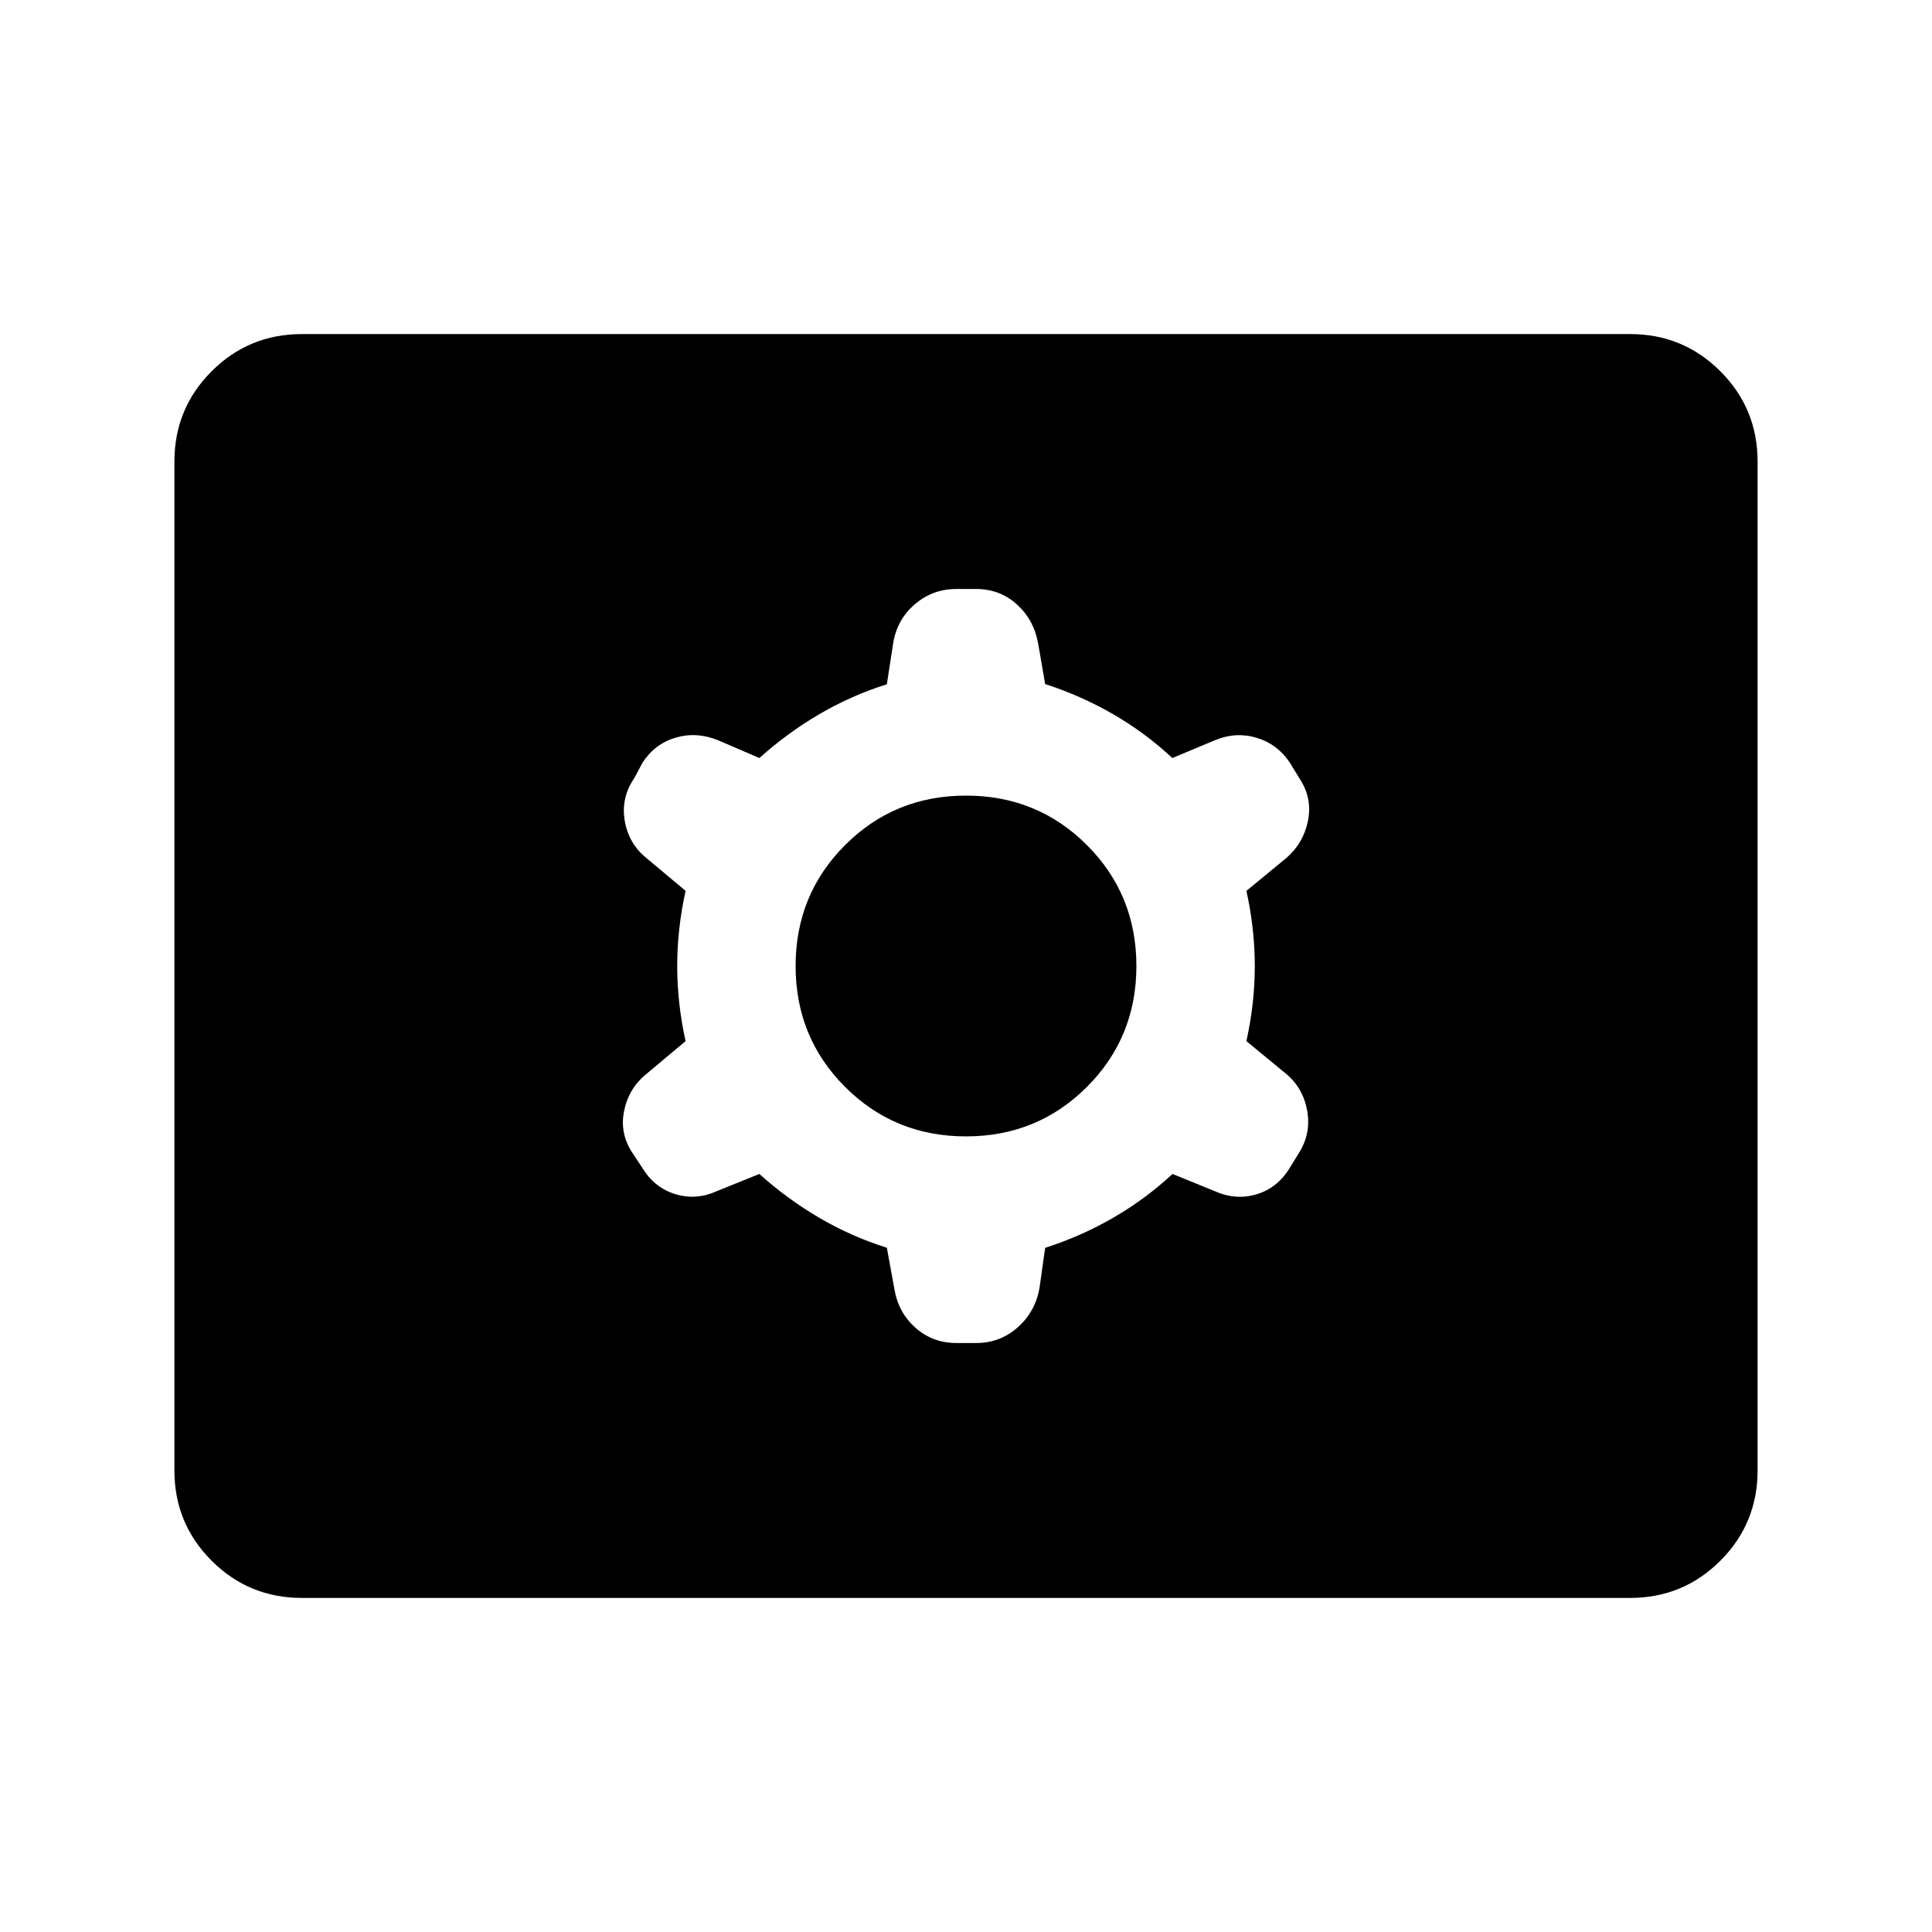 <svg xmlns="http://www.w3.org/2000/svg" height="40" viewBox="0 -960 960 960" width="40"><path d="M150-166q-26.354 0-44.844-18.489-18.49-18.49-18.49-44.844v-501.334q0-26.354 18.49-44.844Q123.646-794 150-794h660q26.354 0 44.844 18.489 18.489 18.49 18.489 44.844v501.334q0 26.354-18.489 44.844Q836.354-166 810-166H150Zm227.333-210.667q13.75 12.389 29.671 21.729 15.92 9.341 33.663 14.938l3.722 20.341q1.945 11.826 10.484 19.409 8.539 7.583 20.313 7.583h9.981q11.633 0 20.399-7.666 8.767-7.667 10.934-19.5l2.833-20.116q17.834-5.718 33.834-14.968 16-9.25 29.443-21.75l20.896 8.5q10.327 4.667 20.661 1.667 10.333-3 16.477-12.813l4.523-7.354q6.333-9.7 4.416-21.099-1.916-11.4-10.416-18.567l-19.834-16.333Q623.5-461.5 623.5-480q0-18.5-4.167-37.334l19.834-16.333q8.5-7.292 10.75-18.479T645.833-573l-5-8.167q-6.166-9.166-16.5-12.25-10.333-3.083-20.666 1.251l-21.15 8.833q-13.35-12.5-29.35-21.75t-33.834-15.015l-3.5-20.235q-2.167-11.834-10.637-19.417-8.471-7.583-20.154-7.583h-9.875q-11.746 0-20.597 7.594-8.85 7.593-10.736 19.239l-3.167 20.5q-17.743 5.597-33.663 14.938-15.921 9.34-29.671 21.729l-20.5-8.833q-10.666-4.334-21-1.334-10.333 3-16.5 12.333l-4.166 7.834q-6.667 9.7-4.75 21.099 1.917 11.4 10.75 18.567l19.5 16.333Q336.5-498.5 336.5-480q0 18.5 4.167 37.334l-19.5 16.333q-8.833 7.167-11.083 18.5t4.375 20.981l5.041 7.685q5.929 9.5 16.26 12.584 10.331 3.083 20.509-1.584l21.064-8.5ZM480-395.333q-35.5 0-60.083-24.584Q395.333-444.5 395.333-480t24.584-60.083Q444.5-564.667 480-564.667t60.083 24.584Q564.667-515.5 564.667-480t-24.584 60.083Q515.5-395.333 480-395.333Z"/></svg>